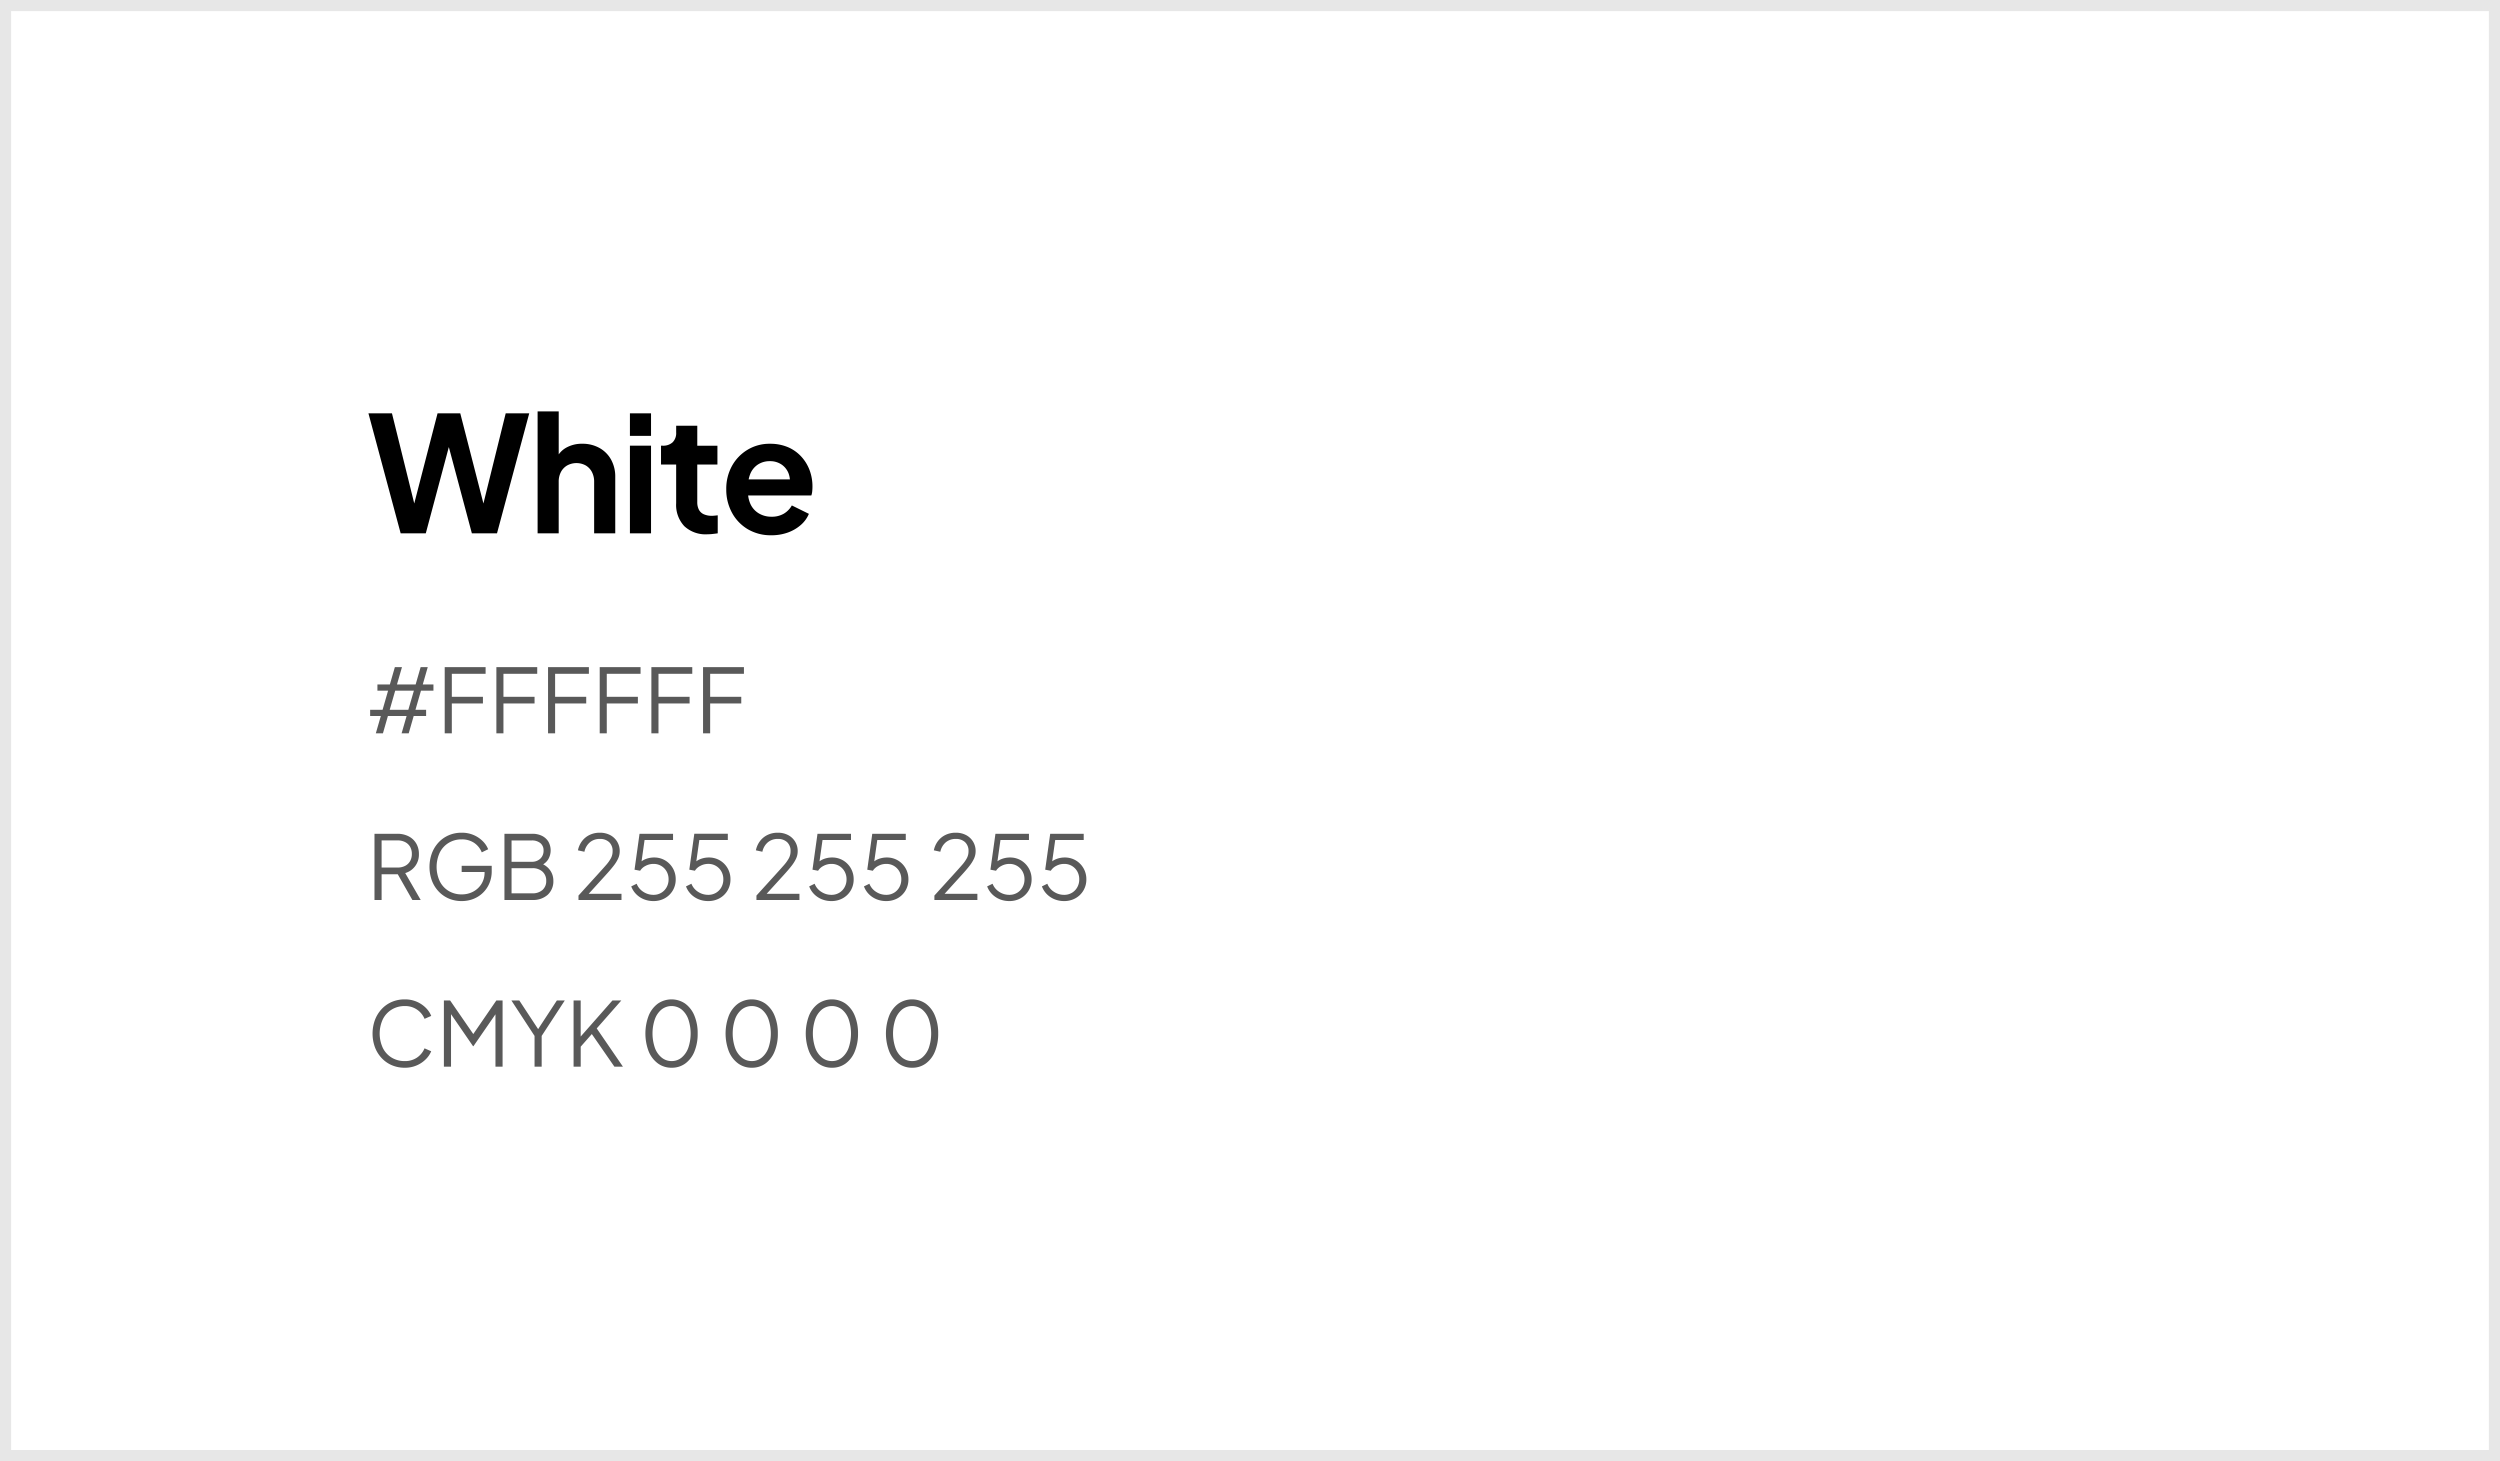 <svg xmlns="http://www.w3.org/2000/svg" width="450" height="263" viewBox="0 0 450 263">
  <g id="Group_1401" data-name="Group 1401" transform="translate(-731 -3503)">
    <g id="Rectangle_2226" data-name="Rectangle 2226" transform="translate(731 3503)" fill="#fff" stroke="rgba(10,10,10,0.1)" stroke-width="2">
      <rect width="450" height="263" stroke="none"/>
      <rect x="1" y="1" width="448" height="261" fill="none"/>
    </g>
    <g id="Group_1375" data-name="Group 1375" transform="translate(6 -2)">
      <path id="Path_3918" data-name="Path 3918" d="M1.648,17l.9-3.12H.624V12.76h2.24l.992-3.44H1.936V8.2h2.24l.9-3.12h1.28l-.9,3.12h3.36l.9-3.12h1.28L10.1,8.2h1.92V9.32H9.776l-.992,3.44H10.7v1.12H8.464L7.568,17H6.288l.9-3.12H3.824L2.928,17Zm2.5-4.24H7.5L8.5,9.32H5.136Zm9.9,4.24V5.08h7.36v1.2h-6.08v4.144h5.6v1.2h-5.6V17Zm9.3,0V5.08H30.7v1.2h-6.08v4.144h5.6v1.2h-5.6V17Zm9.3,0V5.08H40v1.2H33.92v4.144h5.6v1.2h-5.6V17Zm9.3,0V5.08H49.3v1.2h-6.08v4.144h5.6v1.2h-5.6V17Zm9.3,0V5.08h7.36v1.2h-6.08v4.144h5.6v1.2h-5.6V17Zm9.3,0V5.08h7.36v1.2h-6.08v4.144h5.6v1.2h-5.6V17ZM1.408,47V35.08H5.5a4.391,4.391,0,0,1,2.048.456,3.338,3.338,0,0,1,1.368,1.28,3.681,3.681,0,0,1,.488,1.912,3.439,3.439,0,0,1-2.464,3.424L9.728,47h-1.5L5.312,41.864l.864.5H2.688V47Zm1.28-5.84h2.88a2.9,2.9,0,0,0,1.344-.3,2.148,2.148,0,0,0,.9-.848,2.555,2.555,0,0,0,.32-1.3,2.511,2.511,0,0,0-.32-1.3,2.163,2.163,0,0,0-.9-.84,2.9,2.9,0,0,0-1.344-.3H2.688ZM17.1,47.192a5.791,5.791,0,0,1-2.32-.456,5.463,5.463,0,0,1-1.832-1.28,5.9,5.9,0,0,1-1.208-1.944,7.243,7.243,0,0,1,0-4.928,5.988,5.988,0,0,1,1.208-1.952,5.409,5.409,0,0,1,1.832-1.288,5.791,5.791,0,0,1,2.32-.456,5.3,5.3,0,0,1,2.184.432,5.227,5.227,0,0,1,1.632,1.112,4.225,4.225,0,0,1,.952,1.432l-1.152.56a3.711,3.711,0,0,0-1.376-1.712,3.92,3.92,0,0,0-2.24-.624,4.4,4.4,0,0,0-2.336.624,4.3,4.3,0,0,0-1.6,1.736,6.138,6.138,0,0,0,0,5.192,4.236,4.236,0,0,0,1.6,1.736,4.442,4.442,0,0,0,2.336.616,4.311,4.311,0,0,0,2.1-.512,3.893,3.893,0,0,0,1.48-1.4,3.826,3.826,0,0,0,.544-2.04v-.656l.576.576H17.1V40.84h5.408v.992a5.47,5.47,0,0,1-.416,2.152A5.135,5.135,0,0,1,19.224,46.8,5.676,5.676,0,0,1,17.1,47.192ZM24.8,47V35.08h5.008a3.839,3.839,0,0,1,1.752.376A2.78,2.78,0,0,1,32.712,36.5a3.2,3.2,0,0,1-.048,3.208,2.846,2.846,0,0,1-1.3,1.08l-.016-.384a3.551,3.551,0,0,1,1.208.72,3.212,3.212,0,0,1,1.048,2.4,3.279,3.279,0,0,1-1.016,2.536,3.915,3.915,0,0,1-2.76.936Zm1.28-1.2h3.744a2.645,2.645,0,0,0,1.816-.6,2.094,2.094,0,0,0,.68-1.656,2.124,2.124,0,0,0-.68-1.656,2.6,2.6,0,0,0-1.816-.616H26.08Zm0-5.68h3.632a2.137,2.137,0,0,0,1.544-.56,1.907,1.907,0,0,0,.584-1.44,1.656,1.656,0,0,0-.584-1.368,2.382,2.382,0,0,0-1.544-.472H26.08ZM38.128,47v-.8l3.328-3.664q.976-1.072,1.592-1.776a6.92,6.92,0,0,0,.92-1.28,2.633,2.633,0,0,0,.3-1.248,2.131,2.131,0,0,0-.624-1.648,2.357,2.357,0,0,0-1.664-.576,2.713,2.713,0,0,0-1.8.608,3.037,3.037,0,0,0-.984,1.7l-1.168-.256a4.1,4.1,0,0,1,.752-1.68,3.74,3.74,0,0,1,1.36-1.1,4.158,4.158,0,0,1,1.824-.392,3.881,3.881,0,0,1,1.872.432,3.2,3.2,0,0,1,1.712,2.912,3.132,3.132,0,0,1-.28,1.3,6.72,6.72,0,0,1-.84,1.344q-.56.72-1.44,1.68L39.968,45.88h5.9V47Zm13.5.192a4.549,4.549,0,0,1-1.72-.32,4.116,4.116,0,0,1-1.384-.912,3.879,3.879,0,0,1-.9-1.408l.976-.48a3.013,3.013,0,0,0,1.208,1.464,3.313,3.313,0,0,0,1.816.536,2.677,2.677,0,0,0,1.4-.368,2.641,2.641,0,0,0,.968-1,2.86,2.86,0,0,0,.352-1.416,2.83,2.83,0,0,0-.36-1.44,2.677,2.677,0,0,0-.968-.984,2.649,2.649,0,0,0-1.376-.36,2.989,2.989,0,0,0-1.448.36,2.433,2.433,0,0,0-.968.872l-1.008-.192.9-6.464h6.032V36.2H49.584l.5-.432-.72,5.088-.5-.224a3.188,3.188,0,0,1,1.312-.984,4.16,4.16,0,0,1,1.536-.3,3.828,3.828,0,0,1,2.032.536,3.893,3.893,0,0,1,1.384,1.424,3.932,3.932,0,0,1,.5,1.976,3.868,3.868,0,0,1-.52,1.992,3.778,3.778,0,0,1-1.424,1.4A4.1,4.1,0,0,1,51.632,47.192Zm9.856,0a4.549,4.549,0,0,1-1.72-.32,4.116,4.116,0,0,1-1.384-.912,3.879,3.879,0,0,1-.9-1.408l.976-.48a3.013,3.013,0,0,0,1.208,1.464,3.313,3.313,0,0,0,1.816.536,2.677,2.677,0,0,0,1.4-.368,2.641,2.641,0,0,0,.968-1,2.86,2.86,0,0,0,.352-1.416,2.83,2.83,0,0,0-.36-1.44,2.677,2.677,0,0,0-.968-.984A2.649,2.649,0,0,0,61.5,40.5a2.989,2.989,0,0,0-1.448.36,2.433,2.433,0,0,0-.968.872l-1.008-.192.9-6.464h6.032V36.2H59.44l.5-.432-.72,5.088-.5-.224a3.188,3.188,0,0,1,1.312-.984,4.16,4.16,0,0,1,1.536-.3,3.828,3.828,0,0,1,2.032.536,3.893,3.893,0,0,1,1.384,1.424,3.933,3.933,0,0,1,.5,1.976,3.868,3.868,0,0,1-.52,1.992,3.778,3.778,0,0,1-1.424,1.4A4.1,4.1,0,0,1,61.488,47.192ZM70.16,47v-.8l3.328-3.664q.976-1.072,1.592-1.776A6.92,6.92,0,0,0,76,39.48a2.633,2.633,0,0,0,.3-1.248,2.131,2.131,0,0,0-.624-1.648,2.357,2.357,0,0,0-1.664-.576,2.713,2.713,0,0,0-1.8.608,3.037,3.037,0,0,0-.984,1.7l-1.168-.256a4.1,4.1,0,0,1,.752-1.68,3.74,3.74,0,0,1,1.36-1.1A4.158,4.158,0,0,1,74,34.888a3.881,3.881,0,0,1,1.872.432,3.2,3.2,0,0,1,1.712,2.912,3.132,3.132,0,0,1-.28,1.3,6.721,6.721,0,0,1-.84,1.344q-.56.72-1.44,1.68L72,45.88h5.9V47Zm13.5.192a4.549,4.549,0,0,1-1.72-.32,4.116,4.116,0,0,1-1.384-.912,3.879,3.879,0,0,1-.9-1.408l.976-.48a3.013,3.013,0,0,0,1.208,1.464,3.313,3.313,0,0,0,1.816.536,2.677,2.677,0,0,0,1.4-.368,2.641,2.641,0,0,0,.968-1,2.86,2.86,0,0,0,.352-1.416,2.83,2.83,0,0,0-.36-1.44,2.677,2.677,0,0,0-.968-.984,2.649,2.649,0,0,0-1.376-.36,2.989,2.989,0,0,0-1.448.36,2.433,2.433,0,0,0-.968.872l-1.008-.192.9-6.464h6.032V36.2H81.616l.5-.432-.72,5.088-.5-.224a3.188,3.188,0,0,1,1.312-.984,4.16,4.16,0,0,1,1.536-.3,3.828,3.828,0,0,1,2.032.536,3.893,3.893,0,0,1,1.384,1.424,3.933,3.933,0,0,1,.5,1.976,3.868,3.868,0,0,1-.52,1.992,3.778,3.778,0,0,1-1.424,1.4A4.1,4.1,0,0,1,83.664,47.192Zm9.856,0a4.549,4.549,0,0,1-1.72-.32,4.116,4.116,0,0,1-1.384-.912,3.879,3.879,0,0,1-.9-1.408l.976-.48A3.013,3.013,0,0,0,91.7,45.536a3.313,3.313,0,0,0,1.816.536,2.677,2.677,0,0,0,1.4-.368,2.641,2.641,0,0,0,.968-1,2.86,2.86,0,0,0,.352-1.416,2.83,2.83,0,0,0-.36-1.44,2.677,2.677,0,0,0-.968-.984,2.649,2.649,0,0,0-1.376-.36,2.989,2.989,0,0,0-1.448.36,2.433,2.433,0,0,0-.968.872l-1.008-.192.9-6.464H97.04V36.2H91.472l.5-.432-.72,5.088-.5-.224a3.188,3.188,0,0,1,1.312-.984,4.16,4.16,0,0,1,1.536-.3,3.828,3.828,0,0,1,2.032.536,3.893,3.893,0,0,1,1.384,1.424,3.933,3.933,0,0,1,.5,1.976A3.868,3.868,0,0,1,97,45.28a3.778,3.778,0,0,1-1.424,1.4A4.1,4.1,0,0,1,93.52,47.192ZM102.192,47v-.8l3.328-3.664q.976-1.072,1.592-1.776a6.92,6.92,0,0,0,.92-1.28,2.633,2.633,0,0,0,.3-1.248,2.131,2.131,0,0,0-.624-1.648,2.357,2.357,0,0,0-1.664-.576,2.713,2.713,0,0,0-1.8.608,3.037,3.037,0,0,0-.984,1.7l-1.168-.256a4.1,4.1,0,0,1,.752-1.68,3.74,3.74,0,0,1,1.36-1.1,4.158,4.158,0,0,1,1.824-.392,3.881,3.881,0,0,1,1.872.432,3.2,3.2,0,0,1,1.712,2.912,3.132,3.132,0,0,1-.28,1.3,6.721,6.721,0,0,1-.84,1.344q-.56.72-1.44,1.68l-3.024,3.328h5.9V47Zm13.5.192a4.549,4.549,0,0,1-1.72-.32,4.116,4.116,0,0,1-1.384-.912,3.879,3.879,0,0,1-.9-1.408l.976-.48a3.013,3.013,0,0,0,1.208,1.464,3.313,3.313,0,0,0,1.816.536,2.677,2.677,0,0,0,1.4-.368,2.641,2.641,0,0,0,.968-1,2.86,2.86,0,0,0,.352-1.416,2.83,2.83,0,0,0-.36-1.44,2.677,2.677,0,0,0-.968-.984,2.649,2.649,0,0,0-1.376-.36,2.989,2.989,0,0,0-1.448.36,2.433,2.433,0,0,0-.968.872l-1.008-.192.9-6.464h6.032V36.2h-5.568l.5-.432-.72,5.088-.5-.224a3.188,3.188,0,0,1,1.312-.984,4.16,4.16,0,0,1,1.536-.3,3.828,3.828,0,0,1,2.032.536,3.893,3.893,0,0,1,1.384,1.424,3.933,3.933,0,0,1,.5,1.976,3.868,3.868,0,0,1-.52,1.992,3.778,3.778,0,0,1-1.424,1.4A4.1,4.1,0,0,1,115.7,47.192Zm9.856,0a4.549,4.549,0,0,1-1.72-.32,4.116,4.116,0,0,1-1.384-.912,3.879,3.879,0,0,1-.9-1.408l.976-.48a3.013,3.013,0,0,0,1.208,1.464,3.313,3.313,0,0,0,1.816.536,2.677,2.677,0,0,0,1.4-.368,2.641,2.641,0,0,0,.968-1,2.86,2.86,0,0,0,.352-1.416,2.83,2.83,0,0,0-.36-1.44,2.677,2.677,0,0,0-.968-.984,2.649,2.649,0,0,0-1.376-.36,2.989,2.989,0,0,0-1.448.36,2.433,2.433,0,0,0-.968.872l-1.008-.192.9-6.464h6.032V36.2H123.5l.5-.432-.72,5.088-.5-.224a3.188,3.188,0,0,1,1.312-.984,4.16,4.16,0,0,1,1.536-.3,3.828,3.828,0,0,1,2.032.536,3.893,3.893,0,0,1,1.384,1.424,3.933,3.933,0,0,1,.5,1.976,3.868,3.868,0,0,1-.52,1.992,3.778,3.778,0,0,1-1.424,1.4A4.1,4.1,0,0,1,125.552,47.192Zm-118.7,30a5.791,5.791,0,0,1-2.32-.456A5.463,5.463,0,0,1,2.7,75.456a5.9,5.9,0,0,1-1.208-1.944,7.243,7.243,0,0,1,0-4.928A5.988,5.988,0,0,1,2.7,66.632a5.409,5.409,0,0,1,1.832-1.288,5.791,5.791,0,0,1,2.32-.456,5.3,5.3,0,0,1,2.184.432,5.227,5.227,0,0,1,1.632,1.112,4.225,4.225,0,0,1,.952,1.432l-1.2.528a3.732,3.732,0,0,0-3.568-2.3,4.4,4.4,0,0,0-2.336.624,4.3,4.3,0,0,0-1.6,1.736,6.138,6.138,0,0,0,0,5.192,4.236,4.236,0,0,0,1.6,1.736,4.442,4.442,0,0,0,2.336.616,3.825,3.825,0,0,0,2.2-.624A3.768,3.768,0,0,0,10.416,73.7l1.2.528a4.274,4.274,0,0,1-.952,1.416A5.227,5.227,0,0,1,9.032,76.76,5.3,5.3,0,0,1,6.848,77.192ZM13.9,77V65.08h1.12l4.48,6.5H18.88l4.464-6.5h1.12V77h-1.28V66.808l.416.16L19.216,73.32h-.064l-4.368-6.352.4-.16V77Zm16.32,0V71.464L26.048,65.08h1.424l3.648,5.552h-.512L34.24,65.08h1.424L31.5,71.464V77Zm7.024,0V65.08h1.28v6.96L38.24,71.9l6-6.816h1.6l-4.816,5.472.064-.912L46.128,77H44.592l-4.064-5.872-2,2.272V77Zm17.648.192a4.084,4.084,0,0,1-2.472-.776,5.062,5.062,0,0,1-1.656-2.16,9.075,9.075,0,0,1,0-6.448,5.031,5.031,0,0,1,1.648-2.152,4.337,4.337,0,0,1,4.928,0,5.031,5.031,0,0,1,1.648,2.152,8.145,8.145,0,0,1,.592,3.224A8.3,8.3,0,0,1,59,74.264a4.969,4.969,0,0,1-1.64,2.16A4.078,4.078,0,0,1,54.9,77.192Zm0-1.2a2.757,2.757,0,0,0,1.792-.624,4.08,4.08,0,0,0,1.2-1.736,8.04,8.04,0,0,0,0-5.2,4.019,4.019,0,0,0-1.2-1.728,2.938,2.938,0,0,0-3.6,0,4.019,4.019,0,0,0-1.2,1.728,8.016,8.016,0,0,0,0,5.192A4.043,4.043,0,0,0,53.1,75.368,2.789,2.789,0,0,0,54.9,75.992Zm14.432,1.2a4.084,4.084,0,0,1-2.472-.776,5.062,5.062,0,0,1-1.656-2.16,9.075,9.075,0,0,1,0-6.448,5.031,5.031,0,0,1,1.648-2.152,4.337,4.337,0,0,1,4.928,0,5.031,5.031,0,0,1,1.648,2.152,8.145,8.145,0,0,1,.592,3.224,8.3,8.3,0,0,1-.584,3.232,4.969,4.969,0,0,1-1.64,2.16A4.078,4.078,0,0,1,69.328,77.192Zm0-1.2a2.757,2.757,0,0,0,1.792-.624,4.08,4.08,0,0,0,1.2-1.736,8.04,8.04,0,0,0,0-5.2,4.019,4.019,0,0,0-1.2-1.728,2.938,2.938,0,0,0-3.6,0,4.019,4.019,0,0,0-1.2,1.728,8.016,8.016,0,0,0,0,5.192,4.043,4.043,0,0,0,1.208,1.744A2.789,2.789,0,0,0,69.328,75.992Zm14.432,1.2a4.084,4.084,0,0,1-2.472-.776,5.062,5.062,0,0,1-1.656-2.16,9.075,9.075,0,0,1,0-6.448,5.031,5.031,0,0,1,1.648-2.152,4.337,4.337,0,0,1,4.928,0,5.031,5.031,0,0,1,1.648,2.152,8.145,8.145,0,0,1,.592,3.224,8.3,8.3,0,0,1-.584,3.232,4.969,4.969,0,0,1-1.64,2.16A4.078,4.078,0,0,1,83.76,77.192Zm0-1.2a2.757,2.757,0,0,0,1.792-.624,4.08,4.08,0,0,0,1.2-1.736,8.04,8.04,0,0,0,0-5.2,4.019,4.019,0,0,0-1.2-1.728,2.938,2.938,0,0,0-3.6,0,4.019,4.019,0,0,0-1.2,1.728,8.016,8.016,0,0,0,0,5.192,4.043,4.043,0,0,0,1.208,1.744A2.789,2.789,0,0,0,83.76,75.992Zm14.432,1.2a4.084,4.084,0,0,1-2.472-.776,5.062,5.062,0,0,1-1.656-2.16,9.075,9.075,0,0,1,0-6.448,5.031,5.031,0,0,1,1.648-2.152,4.337,4.337,0,0,1,4.928,0,5.031,5.031,0,0,1,1.648,2.152,8.145,8.145,0,0,1,.592,3.224,8.3,8.3,0,0,1-.584,3.232,4.969,4.969,0,0,1-1.64,2.16A4.078,4.078,0,0,1,98.192,77.192Zm0-1.2a2.757,2.757,0,0,0,1.792-.624,4.08,4.08,0,0,0,1.2-1.736,8.04,8.04,0,0,0,0-5.2,4.019,4.019,0,0,0-1.2-1.728,2.938,2.938,0,0,0-3.6,0,4.019,4.019,0,0,0-1.2,1.728,8.016,8.016,0,0,0,0,5.192,4.043,4.043,0,0,0,1.208,1.744A2.789,2.789,0,0,0,98.192,75.992Z" transform="translate(791 3620)" fill="#595959"/>
      <path id="Path_3917" data-name="Path 3917" d="M6.119,30,.319,8.4H4.553L9.106,26.81H8L12.76,8.4h4.089L21.576,26.81h-1.1L25.027,8.4h4.234L23.461,30H18.937L14.152,12.078h1.276L10.643,30Zm24.65,0V8.047h3.8v9.28l-.522-.551a4.17,4.17,0,0,1,1.813-2.161,5.714,5.714,0,0,1,2.944-.74,6.22,6.22,0,0,1,3.088.754,5.363,5.363,0,0,1,2.1,2.1,6.281,6.281,0,0,1,.754,3.118V30h-3.8V20.749a3.742,3.742,0,0,0-.406-1.8,2.971,2.971,0,0,0-1.117-1.174,3.488,3.488,0,0,0-3.32,0,2.94,2.94,0,0,0-1.131,1.174,3.742,3.742,0,0,0-.406,1.8V30Zm16.617,0V14.224h3.8V30Zm0-17.545V8.4h3.8v4.06Zm13.92,17.719a5.588,5.588,0,0,1-4.132-1.465,5.588,5.588,0,0,1-1.465-4.132v-6.96H52.983V14.224h.29a2.5,2.5,0,0,0,1.8-.609,2.332,2.332,0,0,0,.638-1.769V10.628h3.8v3.6h3.625v3.393H59.508v6.757a2.957,2.957,0,0,0,.276,1.334,1.839,1.839,0,0,0,.87.841,3.476,3.476,0,0,0,1.522.29,4.653,4.653,0,0,0,.479-.029l.536-.058V30q-.406.058-.928.116A8.72,8.72,0,0,1,61.306,30.174Zm11.542.174a8.093,8.093,0,0,1-4.263-1.1,7.676,7.676,0,0,1-2.842-2.987,8.666,8.666,0,0,1-1.015-4.176,8.5,8.5,0,0,1,1.03-4.22,7.757,7.757,0,0,1,2.813-2.914,7.585,7.585,0,0,1,3.987-1.073,8.151,8.151,0,0,1,3.263.609,6.958,6.958,0,0,1,2.392,1.682,7.531,7.531,0,0,1,1.508,2.451,8.319,8.319,0,0,1,.522,2.972q0,.406-.043.841a3.127,3.127,0,0,1-.16.754H67.86v-2.9H77.894l-1.8,1.363a4.321,4.321,0,0,0-.131-2.378,3.4,3.4,0,0,0-1.276-1.653,3.666,3.666,0,0,0-2.132-.609,3.839,3.839,0,0,0-2.117.595,3.68,3.68,0,0,0-1.407,1.74,6.039,6.039,0,0,0-.363,2.77,5.128,5.128,0,0,0,.392,2.566A3.811,3.811,0,0,0,70.572,26.4a4.345,4.345,0,0,0,2.305.609,4.22,4.22,0,0,0,2.218-.551,3.976,3.976,0,0,0,1.436-1.479L79.6,26.491a5.372,5.372,0,0,1-1.45,2,7.248,7.248,0,0,1-2.334,1.363A8.6,8.6,0,0,1,72.848,30.348Z" transform="translate(791 3571)"/>
    </g>
  </g>
</svg>
